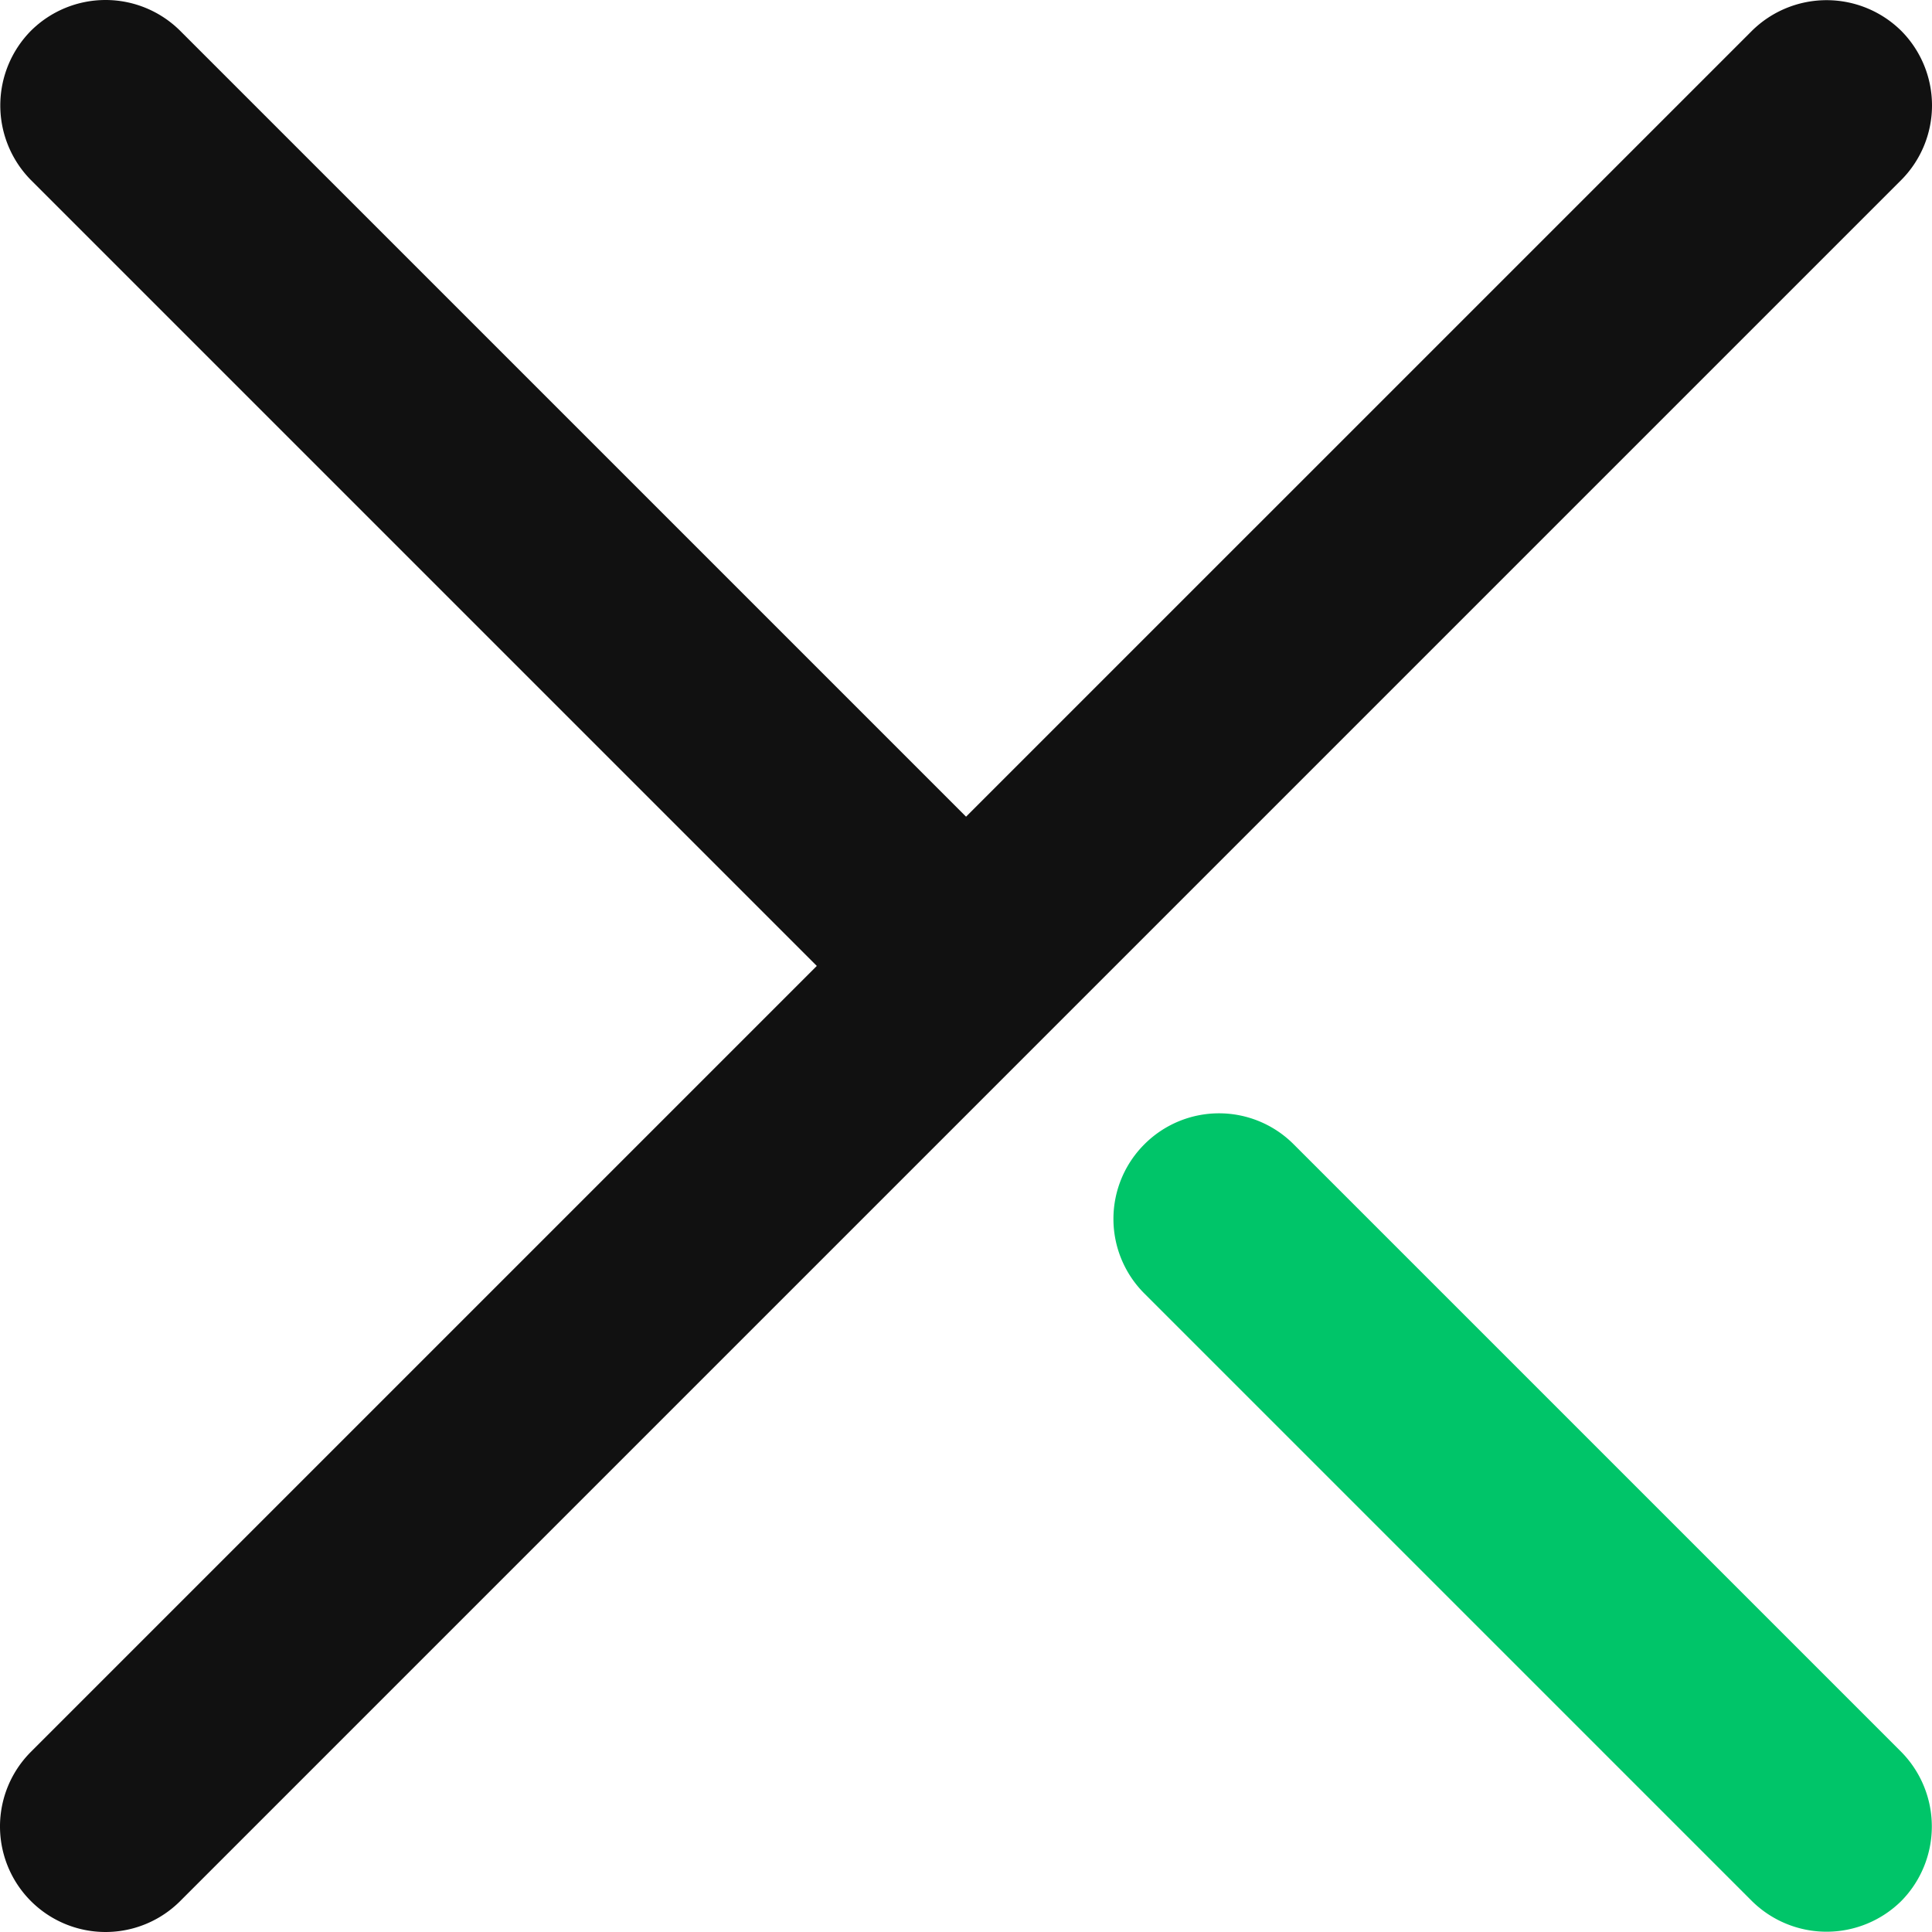 <?xml version="1.0" standalone="no"?><!DOCTYPE svg PUBLIC "-//W3C//DTD SVG 1.1//EN" "http://www.w3.org/Graphics/SVG/1.1/DTD/svg11.dtd"><svg t="1569483823757" class="icon" viewBox="0 0 1024 1024" version="1.1" xmlns="http://www.w3.org/2000/svg" p-id="4392" xmlns:xlink="http://www.w3.org/1999/xlink" width="200" height="200"><defs><style type="text/css"></style></defs><path d="M1007.679 1007.616a56.313 56.313 0 0 1-79.107 0L646.111 725.155l-39.554-39.554a55.867 55.867 0 0 1 0-79.107 55.867 55.867 0 0 1 79.107 0l39.554 39.554 282.461 282.461a56.313 56.313 0 0 1 0 79.107z" fill="#00C569" p-id="4393"></path><path d="M1007.679 16.321a56.313 56.313 0 0 0-79.107 0L512.032 432.861 95.491 16.321a56.09 56.09 0 0 0-79.107 0 56.313 56.313 0 0 0 0 79.107l416.541 416.541L16.384 928.509a55.867 55.867 0 0 0 79.107 79.107L1007.679 95.428a56.09 56.09 0 0 0 0-79.107z" fill="#111111" p-id="4394"></path></svg>